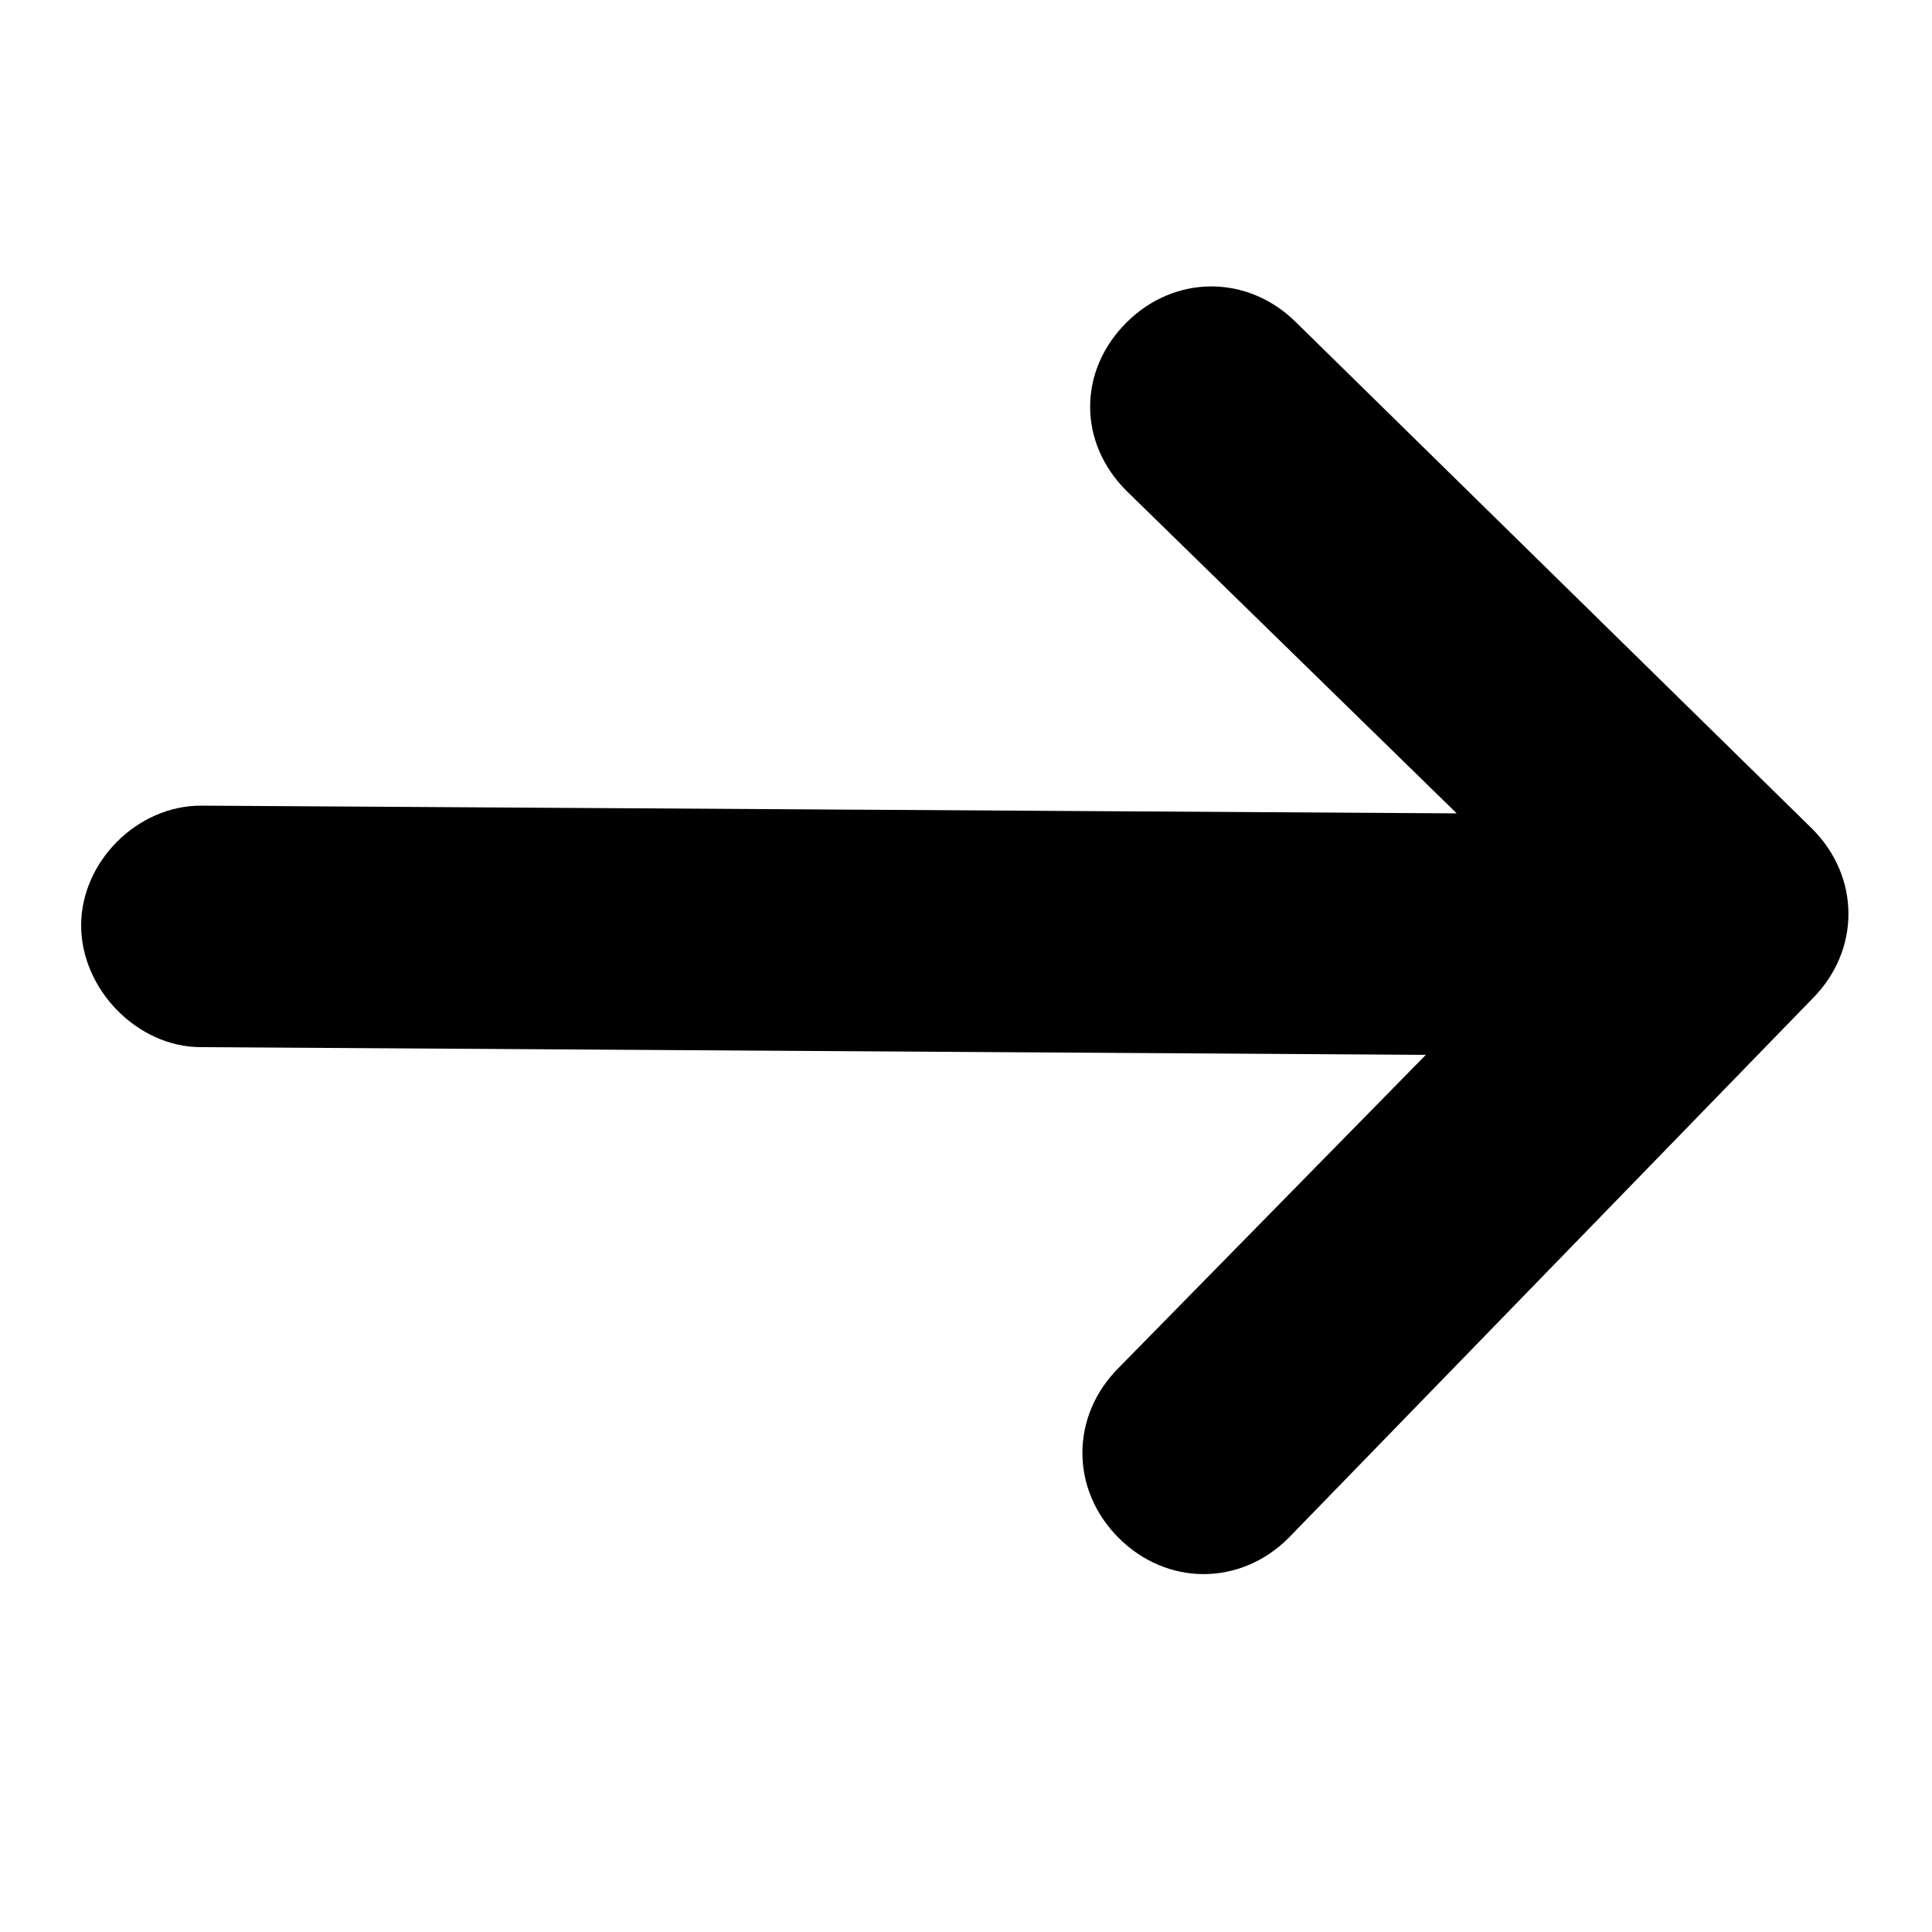  <svg version="1.1" xmlns="http://www.w3.org/2000/svg" width="32" height="32" viewBox="0 0 32 32">  <path d="M23.616 17.472l-5.088 5.184c-0.8 0.8-0.8 2.016 0 2.816s2.016 0.8 2.816 0l8.672-8.928c0.8-0.8 0.8-2.016 0-2.816l-8.544-8.384c-0.8-0.8-2.016-0.8-2.816 0s-0.8 1.984 0 2.784l5.472 5.344-20.8-0.128c-1.056 0-1.984 0.928-1.984 1.984s0.928 2.016 1.984 2.016l20.288 0.128z"></path> </svg> 